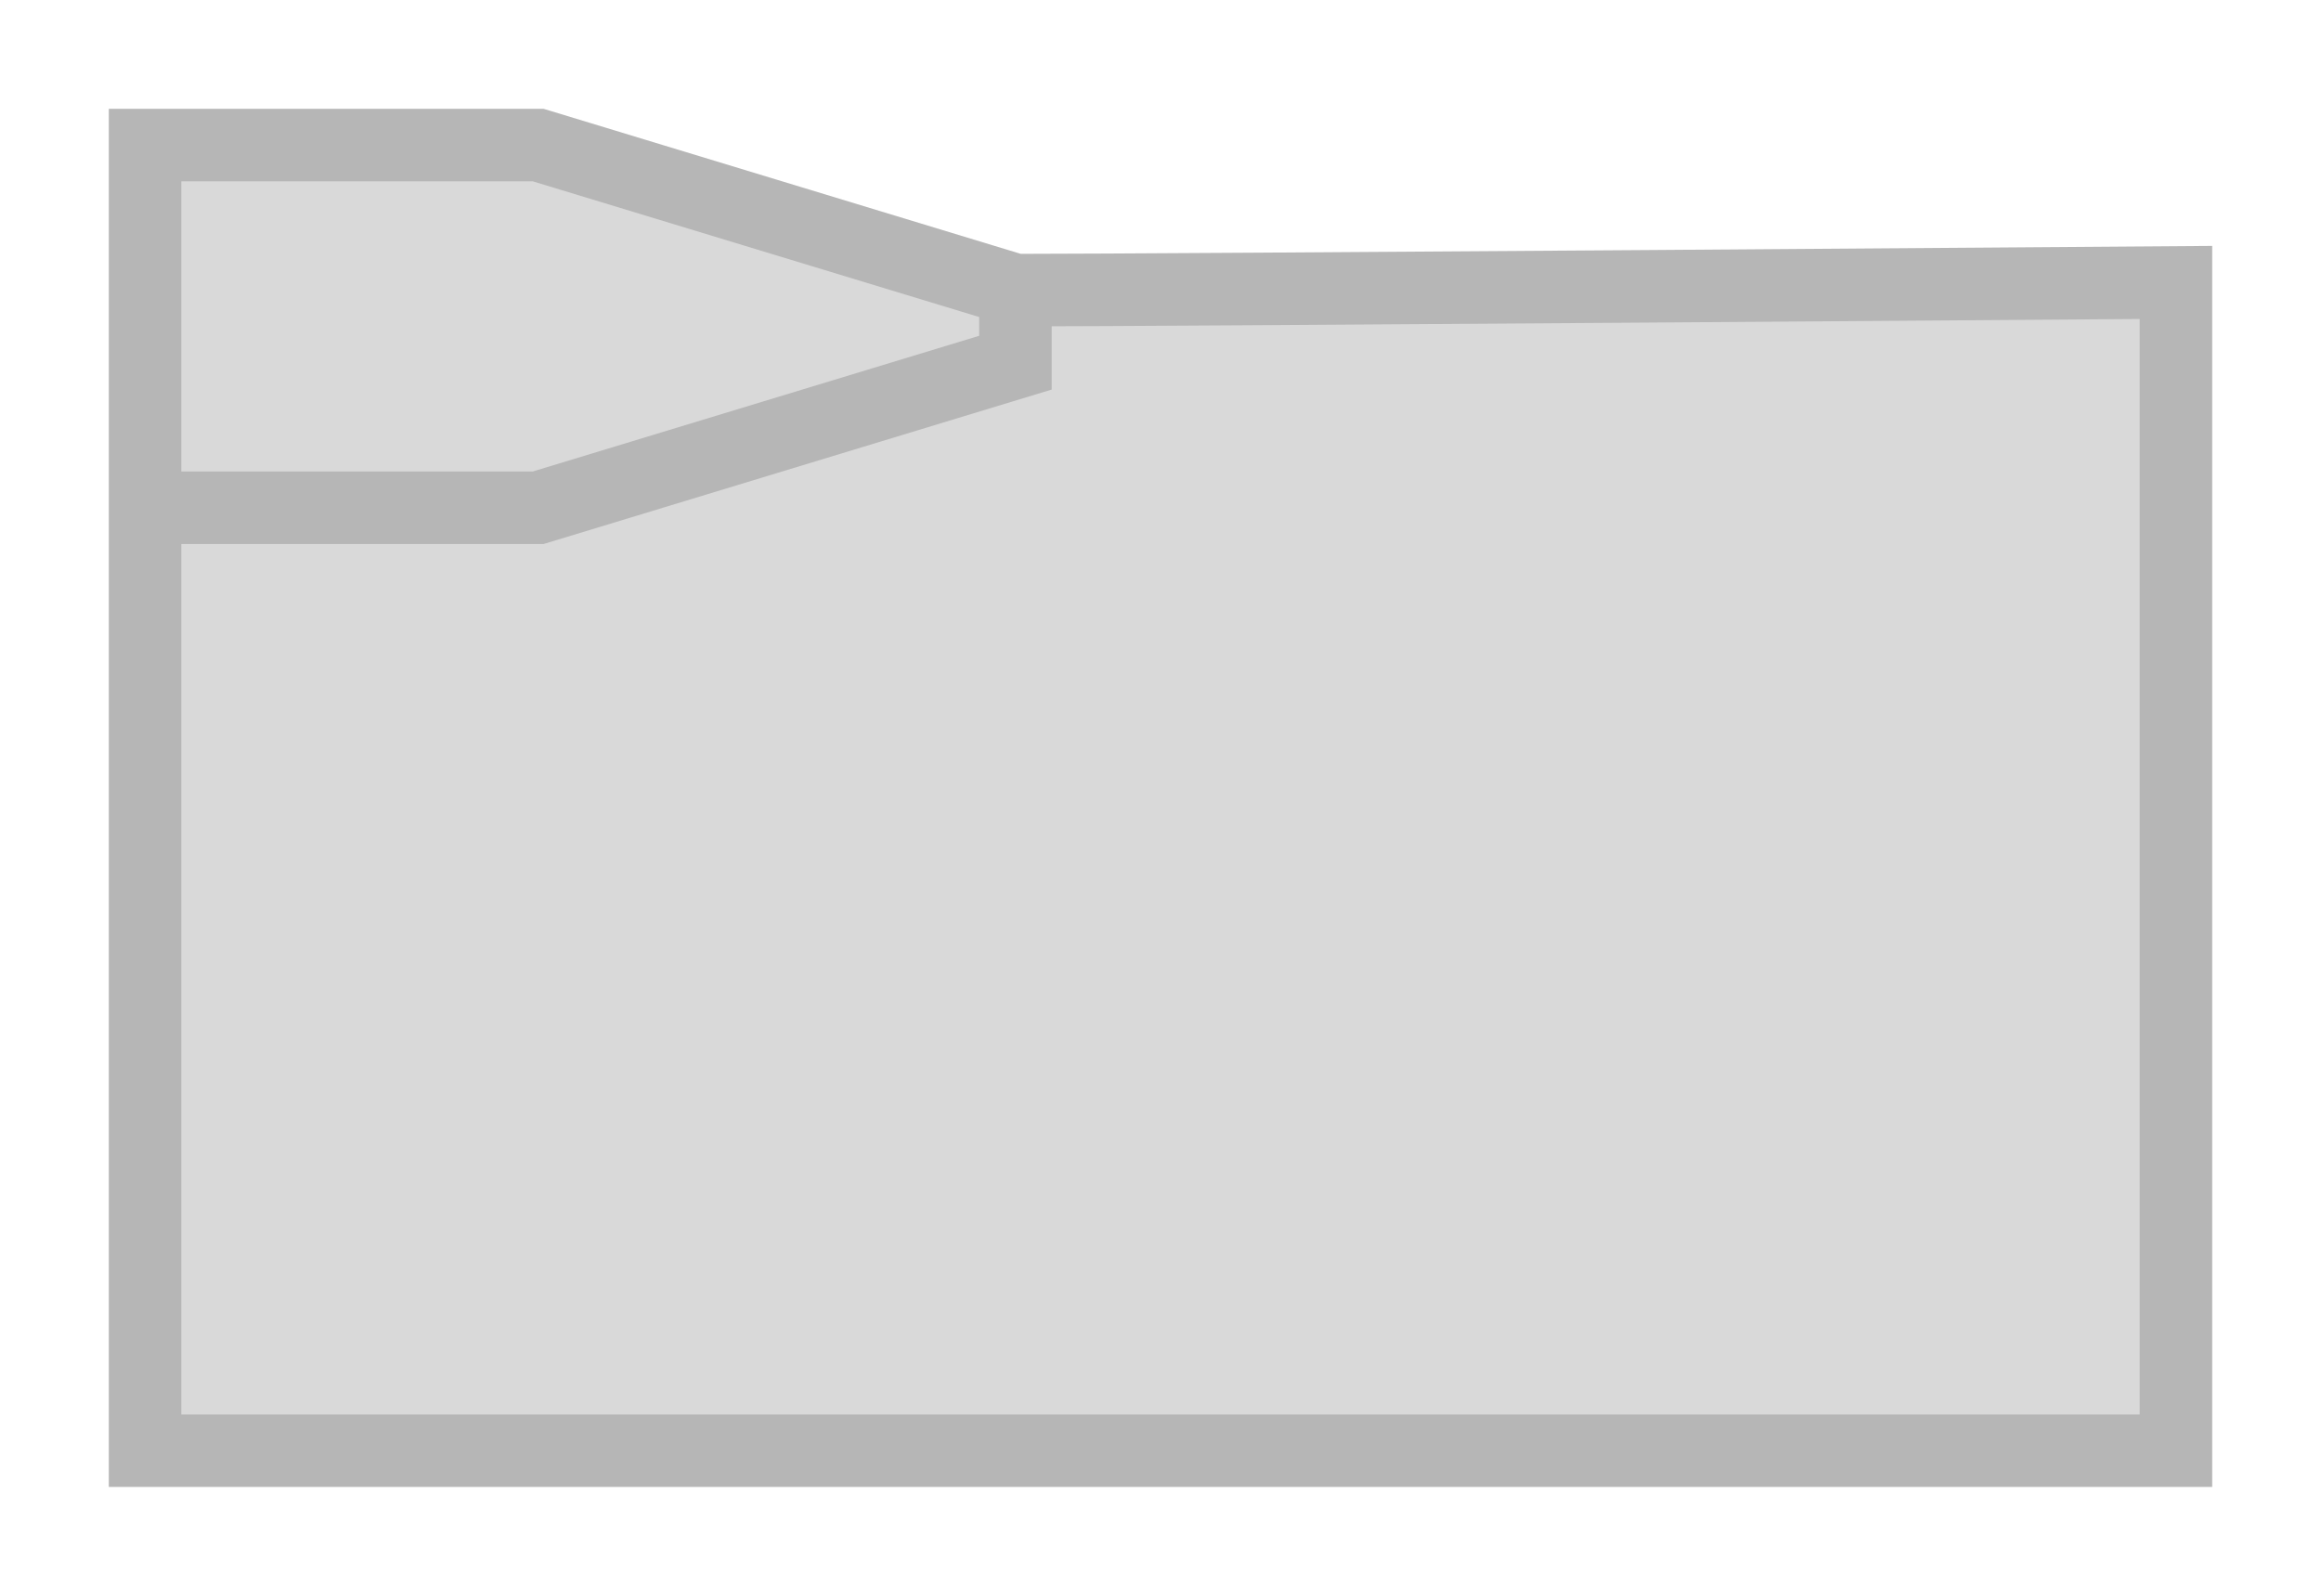 <svg width="16" height="11" viewBox="0 0 16 11" fill="none" xmlns="http://www.w3.org/2000/svg">
<path d="M15 10H1V3.5V1H3.71L7 2C8 2 15 1.947 15 1.947V10Z" fill="#D9D9D9"/>
<path d="M7 2C8 2 15 1.947 15 1.947V10H1V3.5M7 2L3.71 1H1L1 3.5M7 2V2.5L3.71 3.5H1" stroke="#B6B6B6" stroke-width="0.5"/>
</svg>
